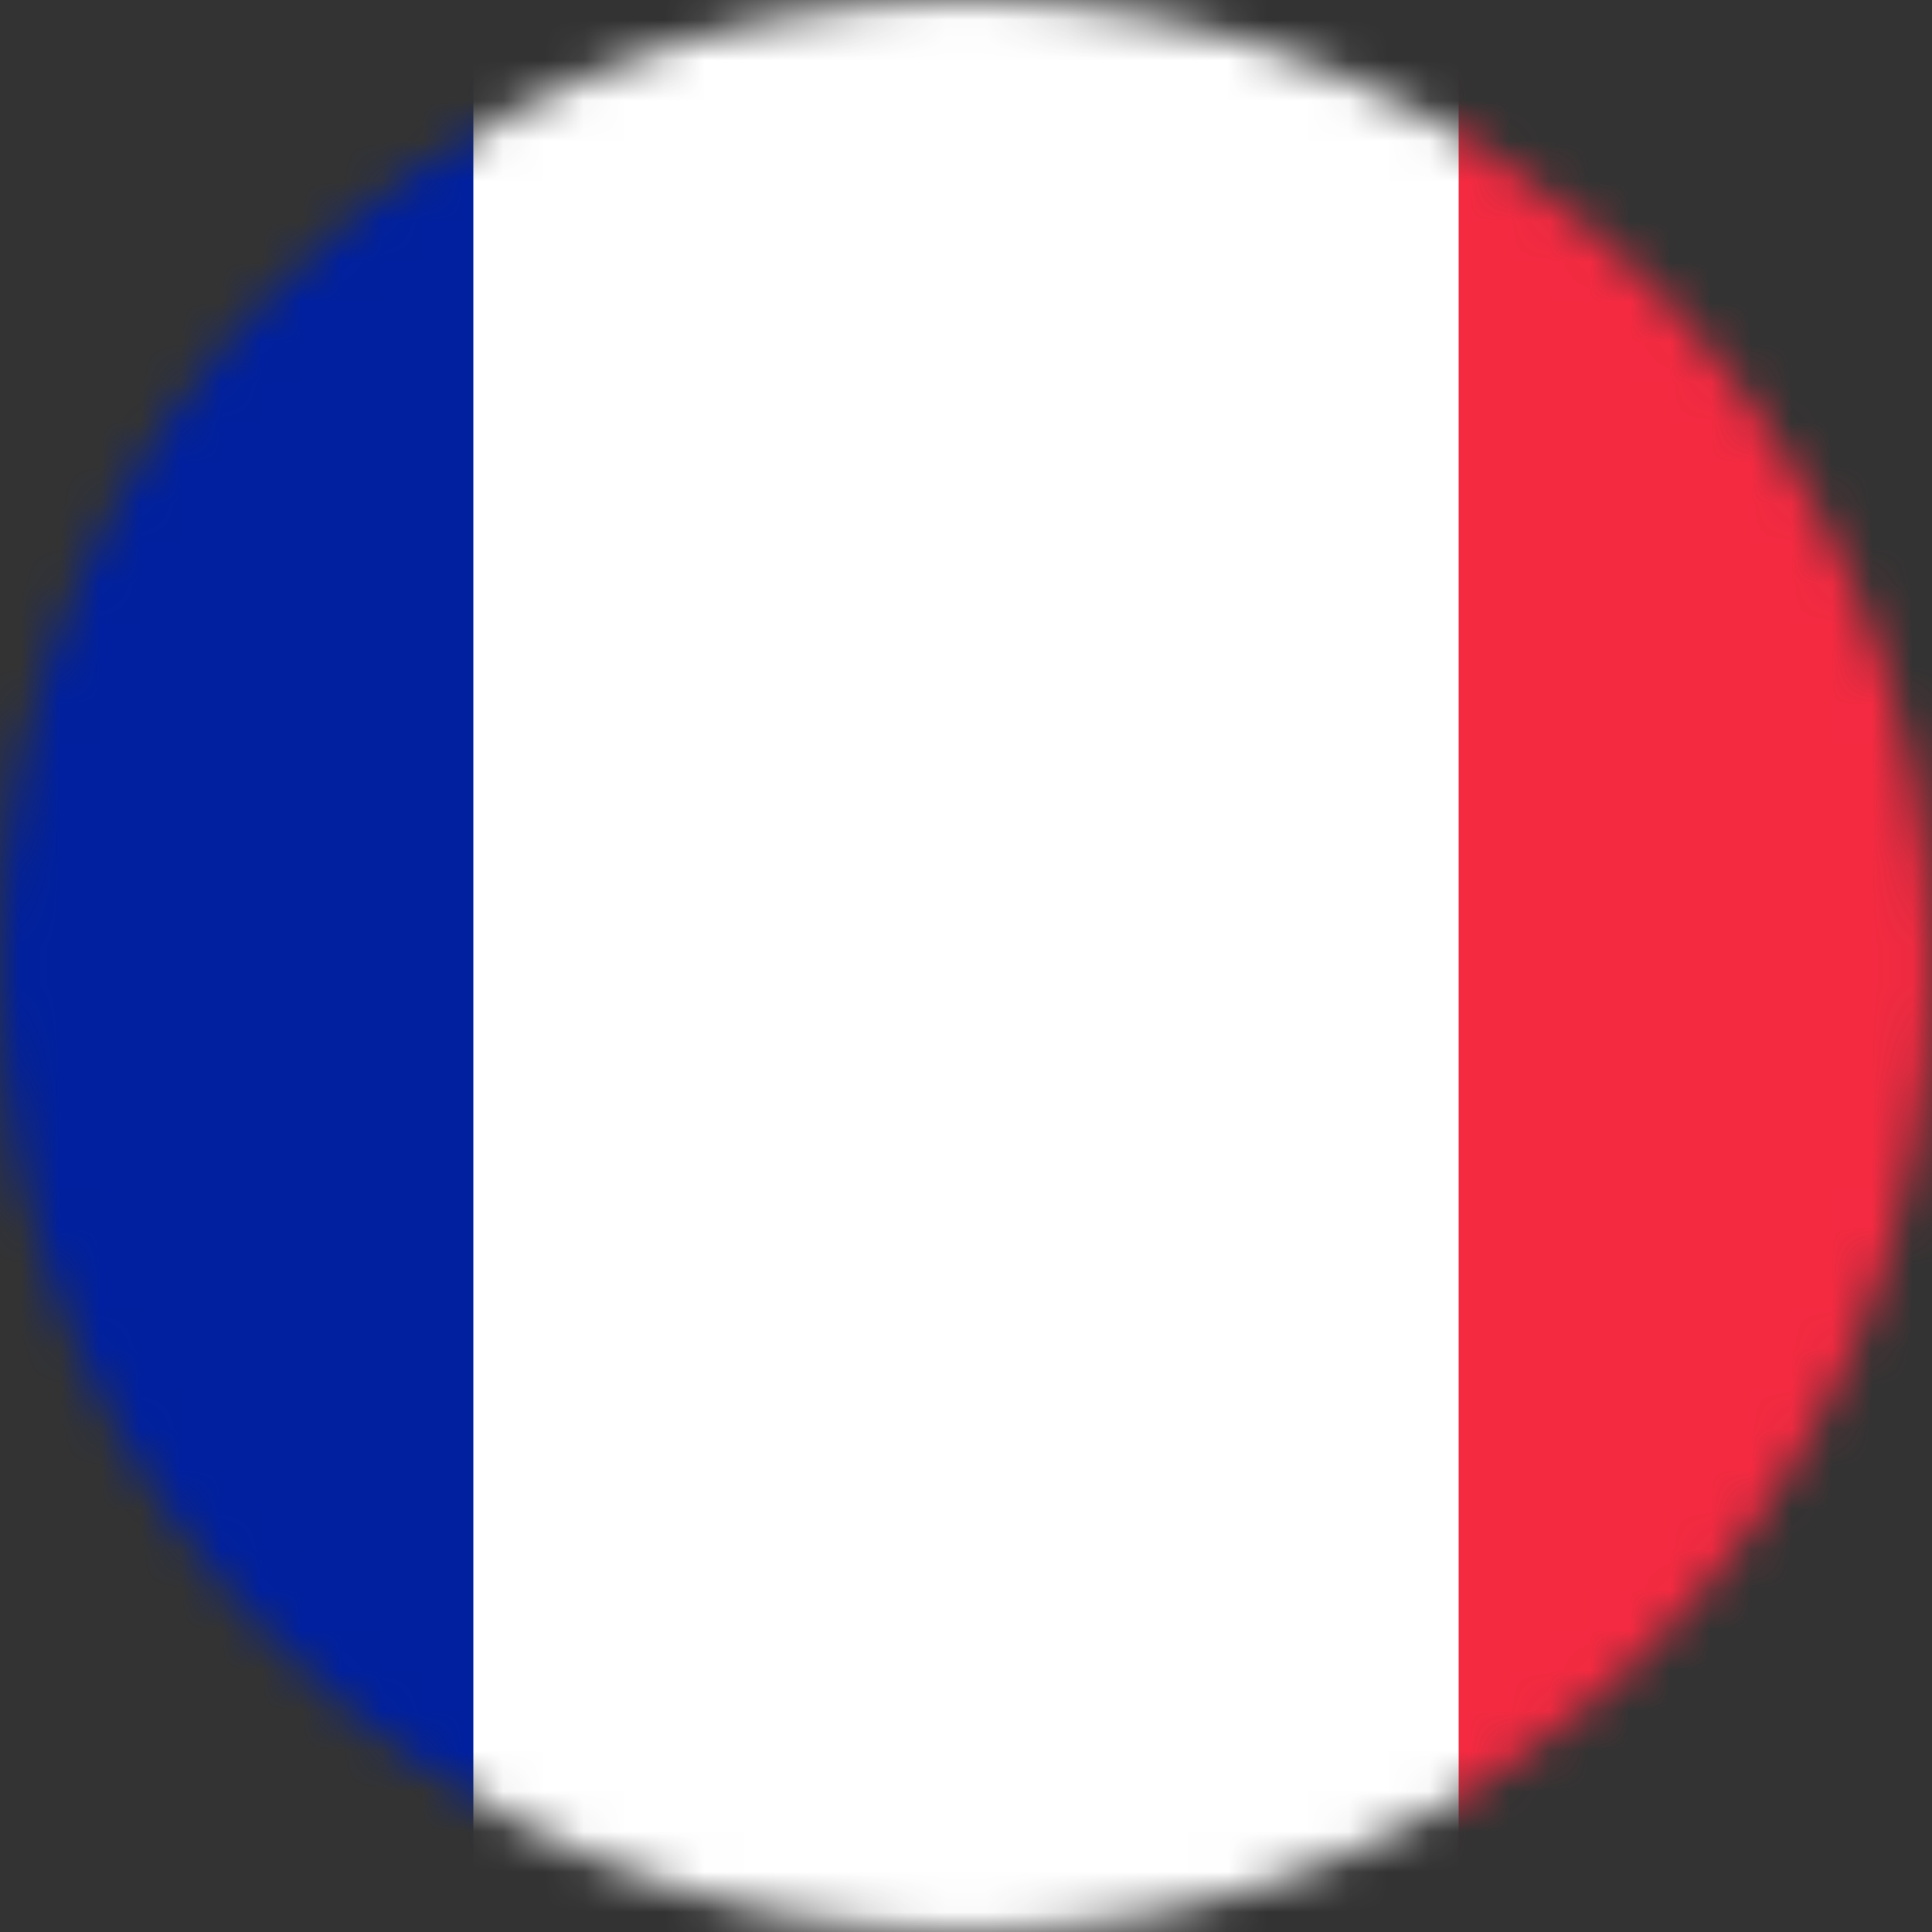 <svg width="48" height="48" viewBox="0 0 48 48" fill="none" xmlns="http://www.w3.org/2000/svg">
<rect x="0" y="0" width="48" height="48" fill="#333333" stroke="none"/>
<mask id="mask0" mask-type="alpha" maskUnits="userSpaceOnUse" x="0" y="0" width="48" height="48">
<path d="M24 48C37.255 48 48 37.255 48 24C48 10.745 37.255 0 24 0C10.745 0 0 10.745 0 24C0 37.255 10.745 48 24 48Z" fill="#C4C4C4"/>
</mask>
<g mask="url(#mask0)">
<path d="M60.48 0H-12.479V48H60.48V0Z" fill="#00209F"/>
<path d="M60.48 0H11.76V48H60.48V0Z" fill="white"/>
<path d="M60.48 0H36.24V48H60.48V0Z" fill="#F42A41"/>
</g>
</svg>
